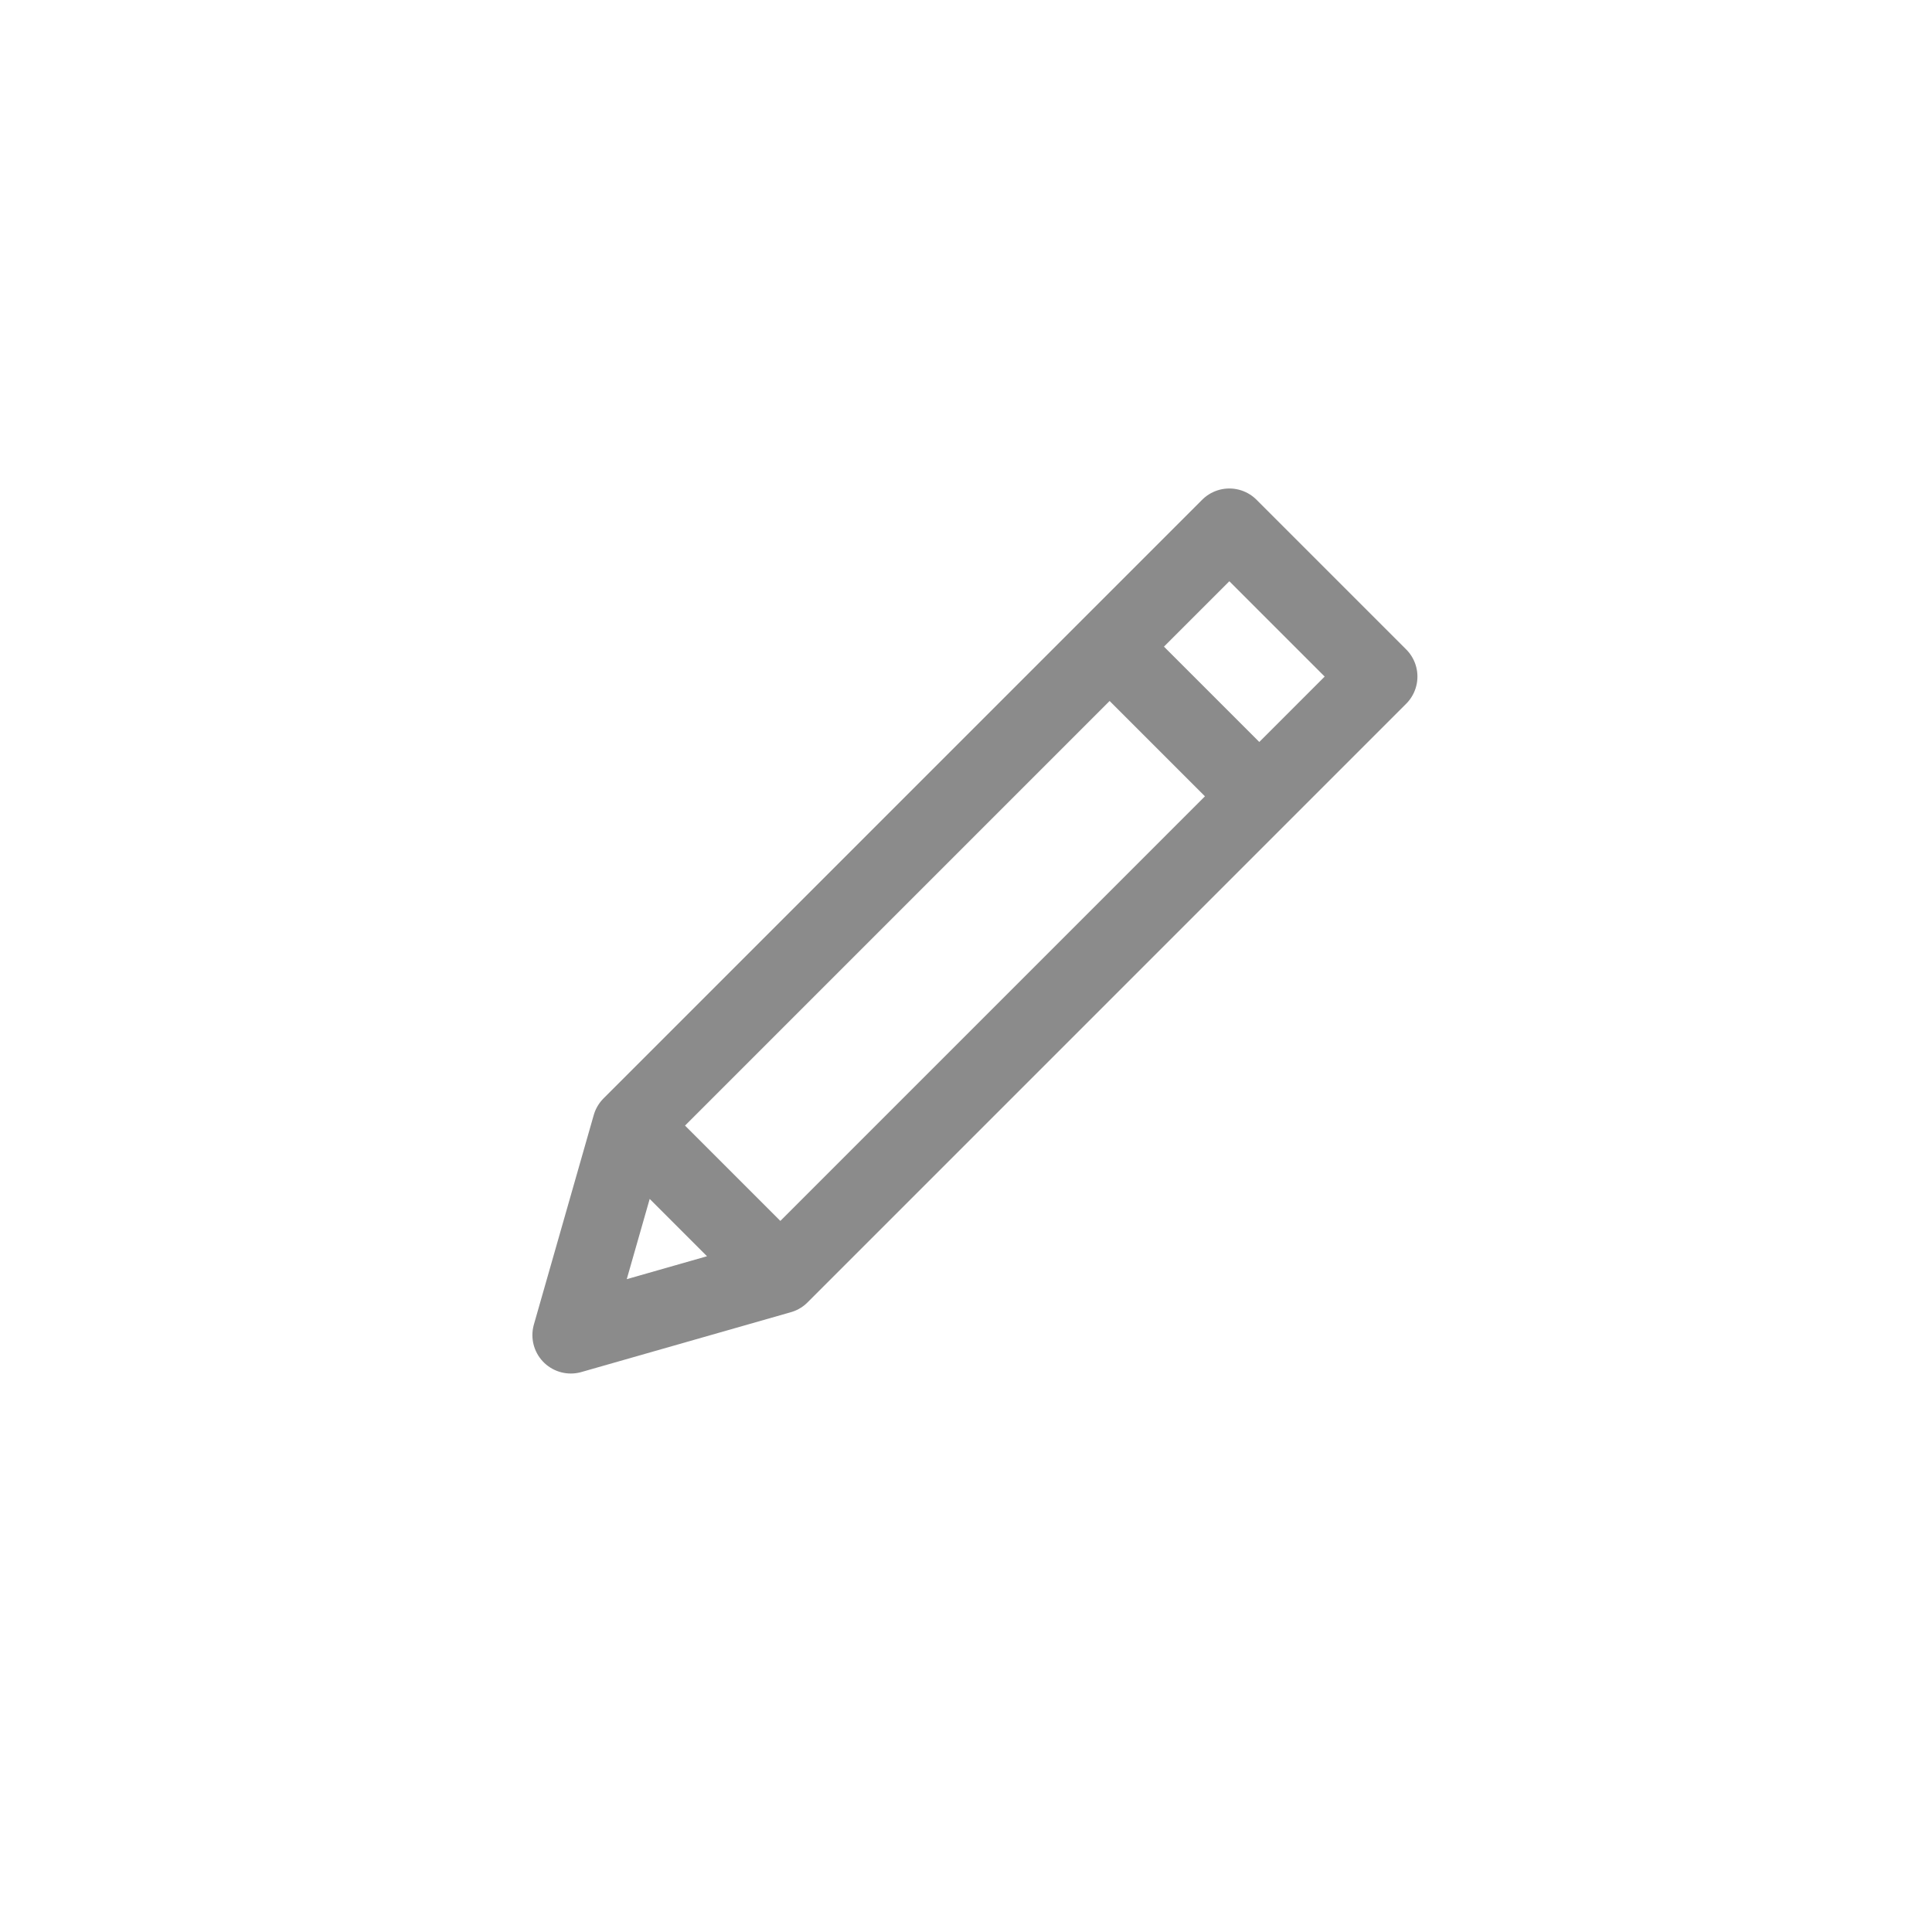 <svg width="88" height="88" viewBox="0 0 88 88" fill="none" xmlns="http://www.w3.org/2000/svg">
<g filter="url(#filter0_d_55_290)">
<path fill-rule="evenodd" clip-rule="evenodd" d="M12 17C12 13.134 15.134 10 19 10H69C72.866 10 76 13.134 76 17V67C76 70.866 72.866 74 69 74H19C15.134 74 12 70.866 12 67V17Z" fill="white"/>
</g>
<path d="M62.812 30.817L55.995 24L28.727 51.269L26 60.812L35.544 58.086L62.812 30.817ZM50.542 29.454L57.359 36.271L50.542 29.454ZM28.727 51.269L35.544 58.086L28.727 51.269Z" stroke="#8B8B8B" stroke-width="3.5" stroke-linecap="round" stroke-linejoin="round"/>
<defs>
<filter id="filter0_d_55_290" x="0" y="0" width="88" height="88" filterUnits="userSpaceOnUse" color-interpolation-filters="sRGB">
<feFlood flood-opacity="0" result="BackgroundImageFix"/>
<feColorMatrix in="SourceAlpha" type="matrix" values="0 0 0 0 0 0 0 0 0 0 0 0 0 0 0 0 0 0 127 0" result="hardAlpha"/>
<feOffset dy="2"/>
<feGaussianBlur stdDeviation="6"/>
<feColorMatrix type="matrix" values="0 0 0 0 0 0 0 0 0 0 0 0 0 0 0 0 0 0 0.304 0"/>
<feBlend mode="normal" in2="BackgroundImageFix" result="effect1_dropShadow_55_290"/>
<feBlend mode="normal" in="SourceGraphic" in2="effect1_dropShadow_55_290" result="shape"/>
</filter>
</defs>
</svg>
